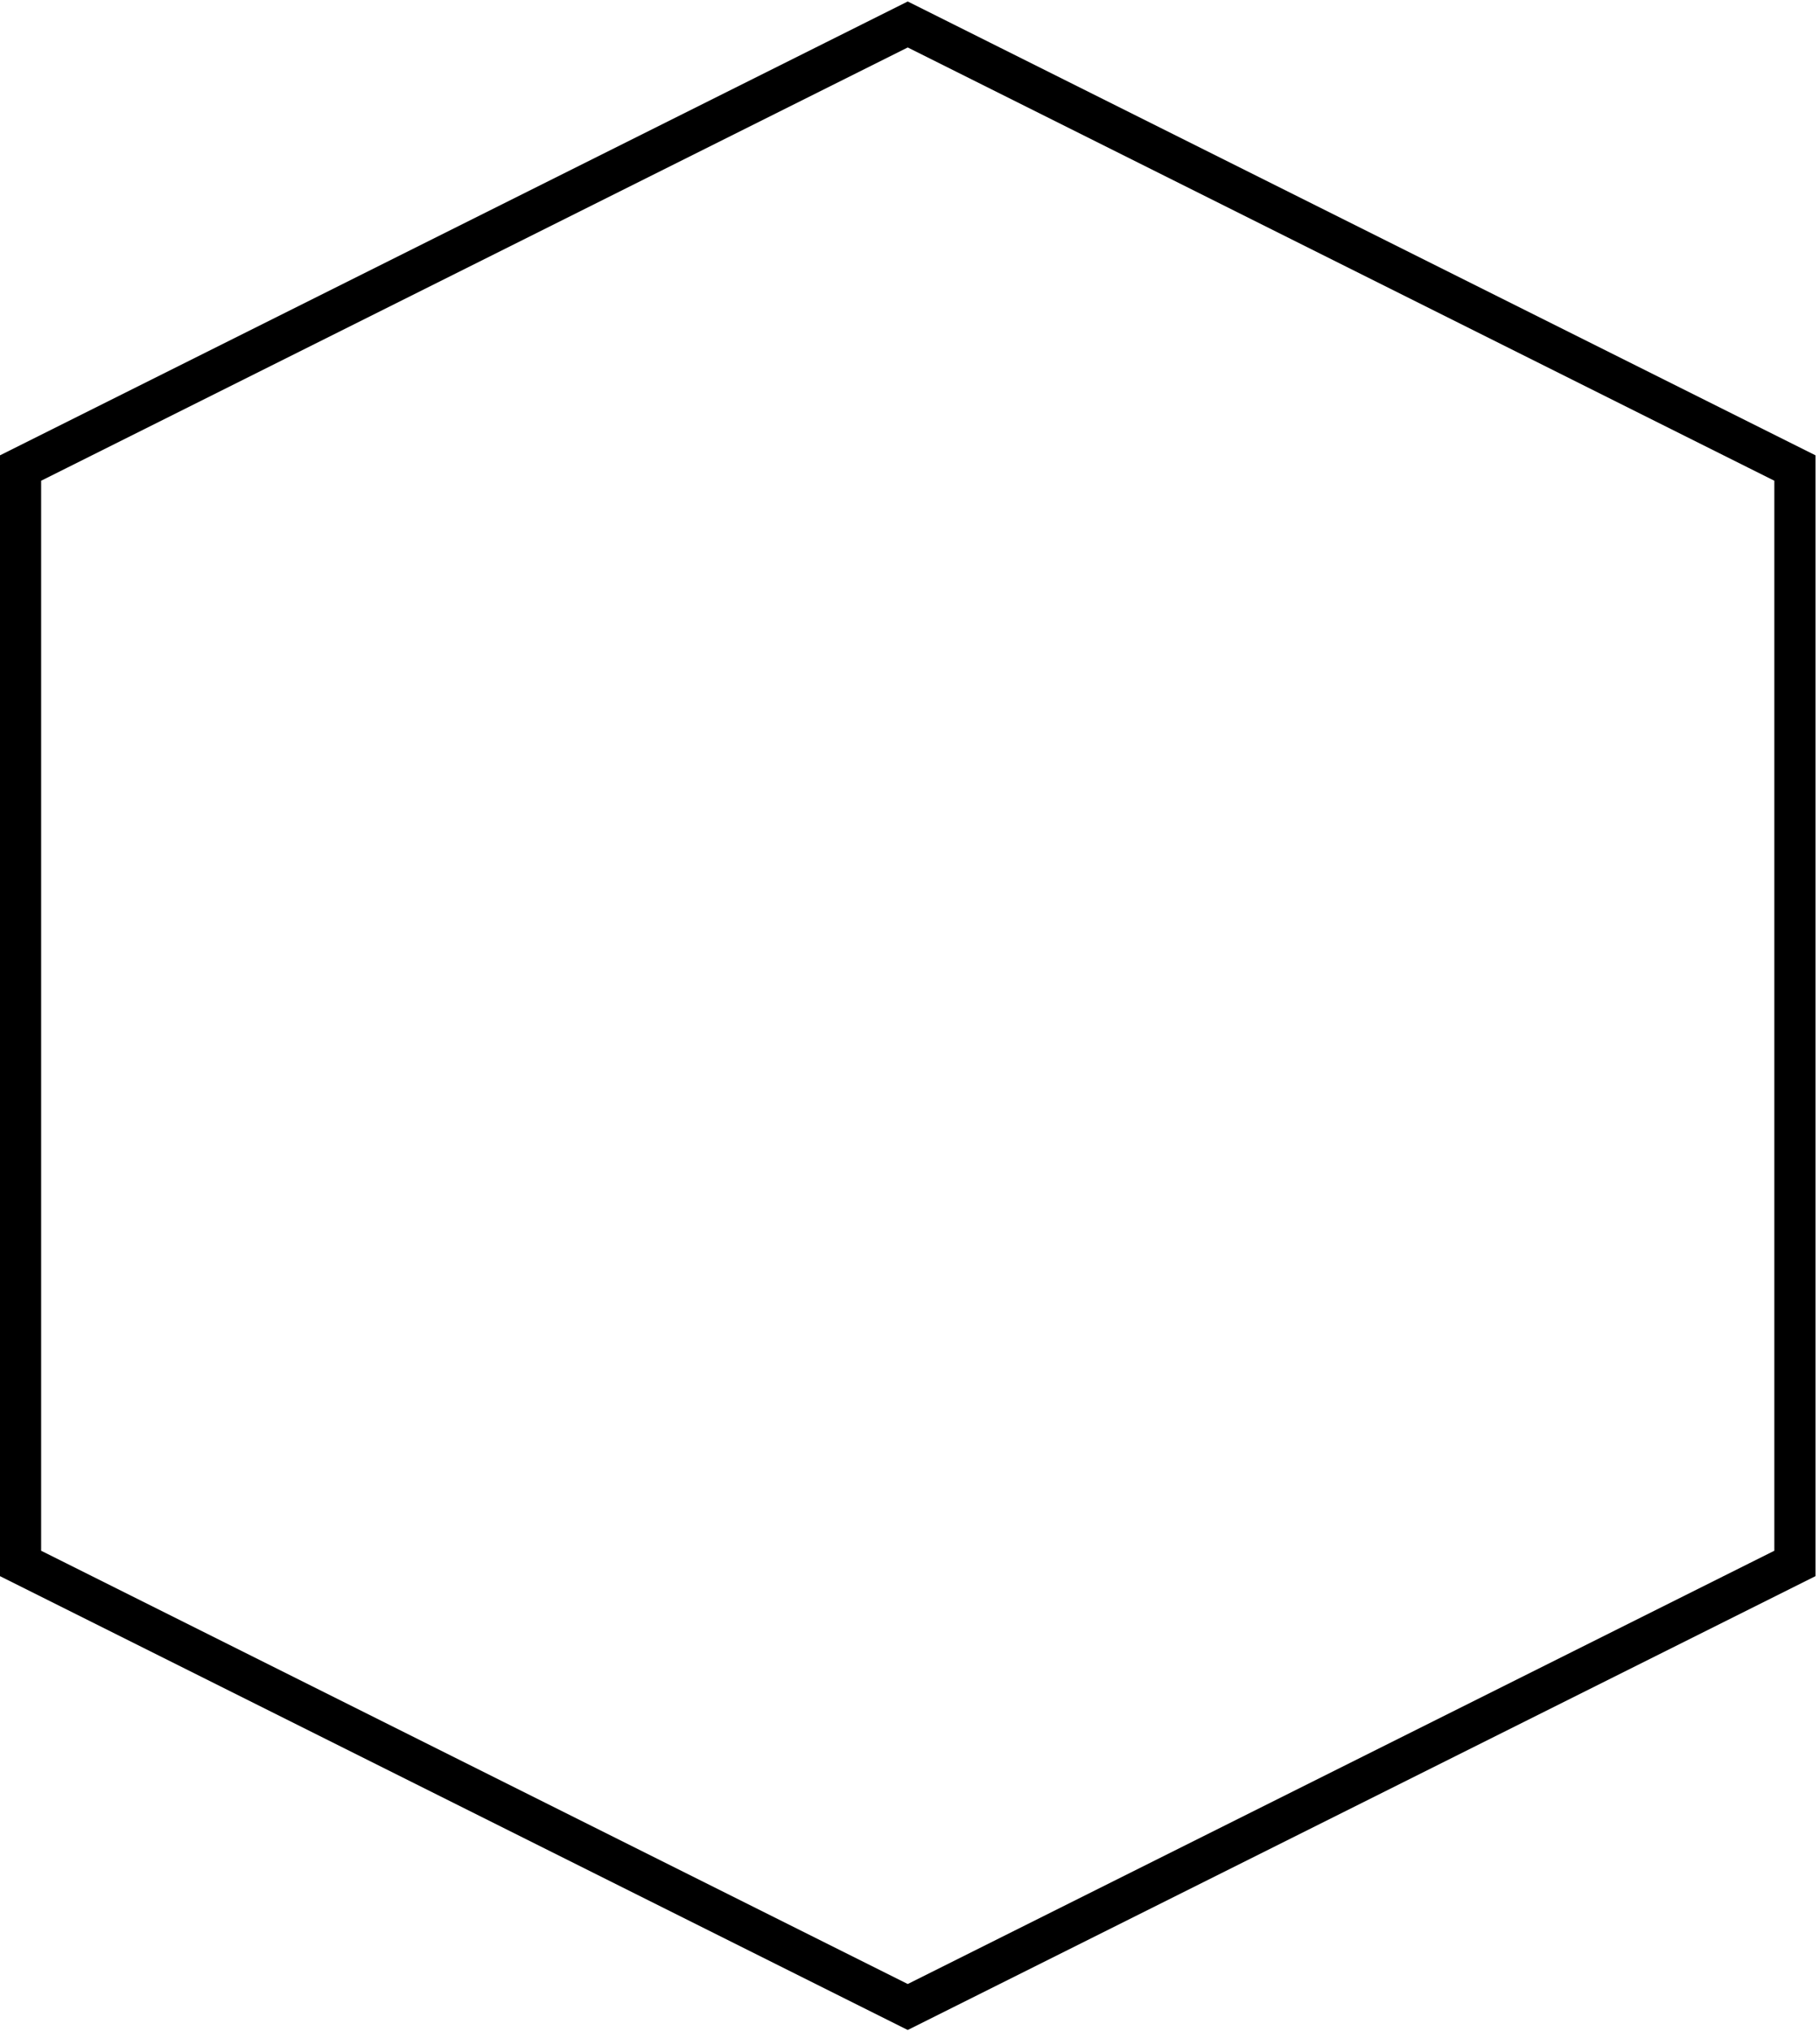<svg xmlns="http://www.w3.org/2000/svg" width="354" height="395" viewBox="0 0 354 395"><g><g><path fill="none" stroke="#000" stroke-miterlimit="50" stroke-width="8" d="M176.56 390.396v0L4 304.117v0V91.04v0L176.56 4.76v0l172.559 86.28v213.077z"/></g></g></svg>